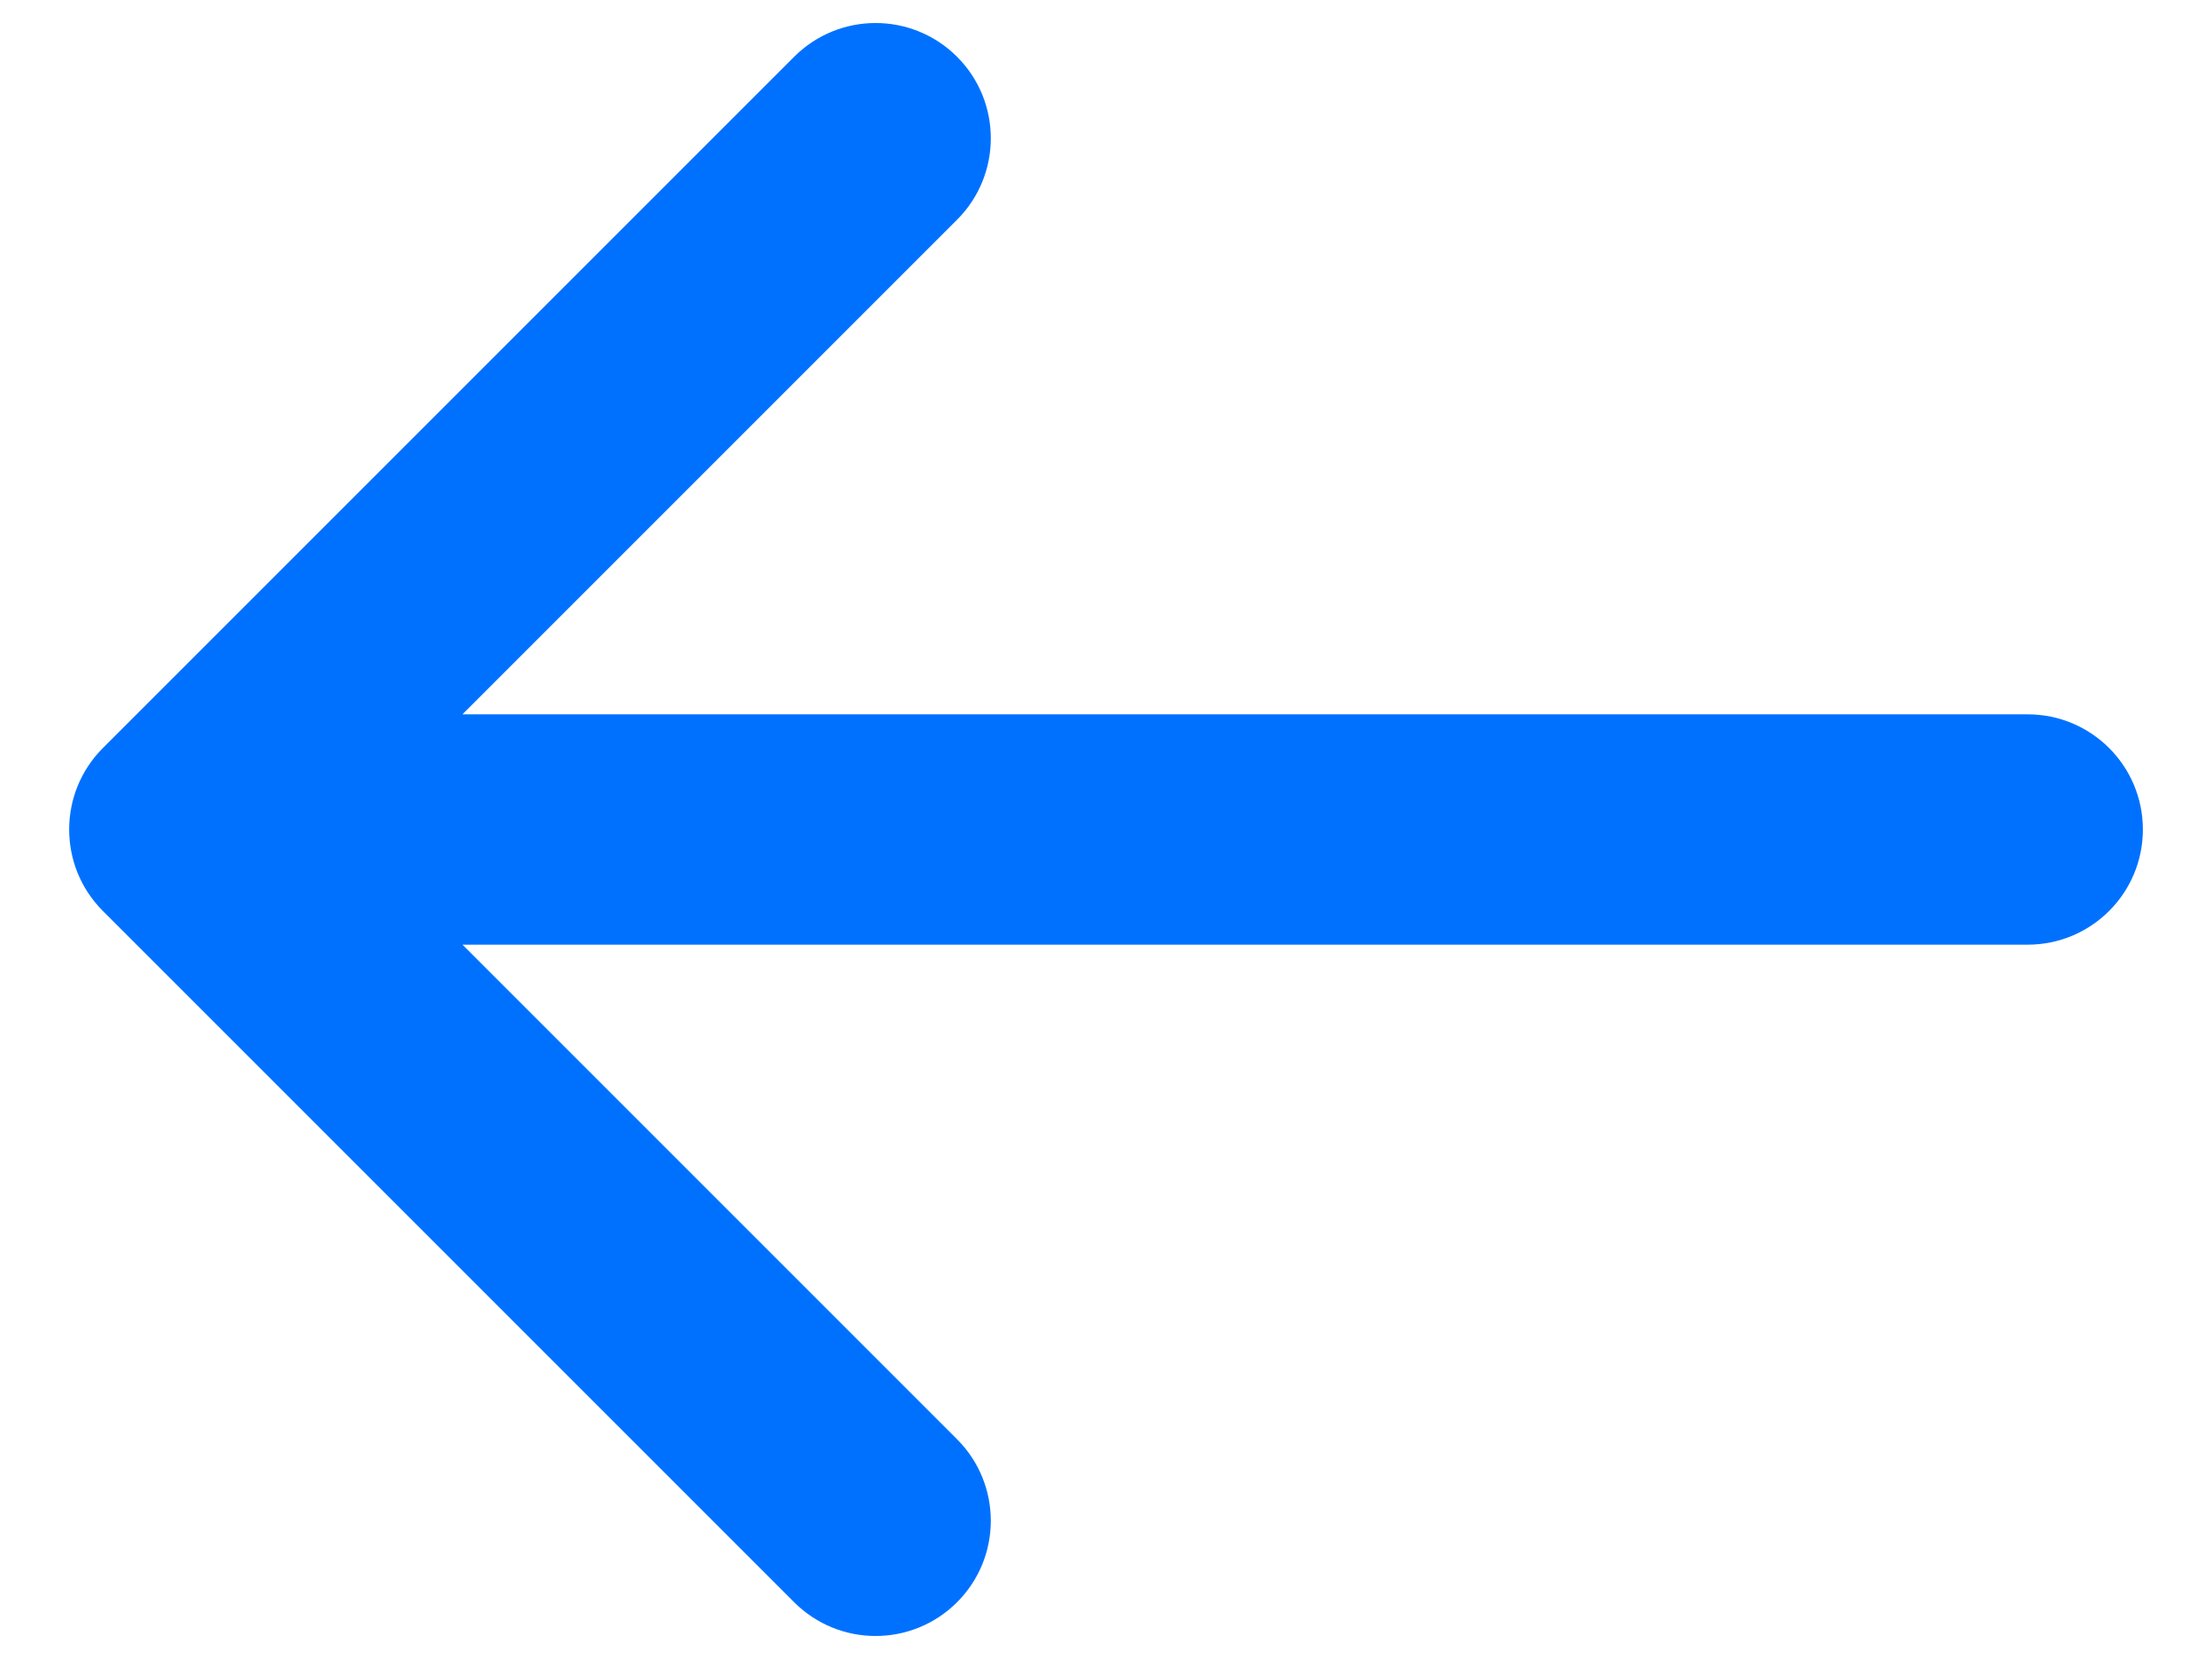<svg width="16" height="12" viewBox="0 0 16 12" fill="none" xmlns="http://www.w3.org/2000/svg">
<path fill-rule="evenodd" clip-rule="evenodd" d="M6.923 0.411C7.248 0.736 7.248 1.264 6.923 1.589L3.345 5.167H14.667C15.127 5.167 15.5 5.54 15.5 6C15.5 6.46 15.127 6.833 14.667 6.833H3.345L6.923 10.411C7.248 10.736 7.248 11.264 6.923 11.589C6.597 11.915 6.07 11.915 5.744 11.589L0.744 6.589C0.419 6.264 0.419 5.736 0.744 5.411L5.744 0.411C6.07 0.085 6.597 0.085 6.923 0.411Z" fill="#0071FF"/>
</svg>
